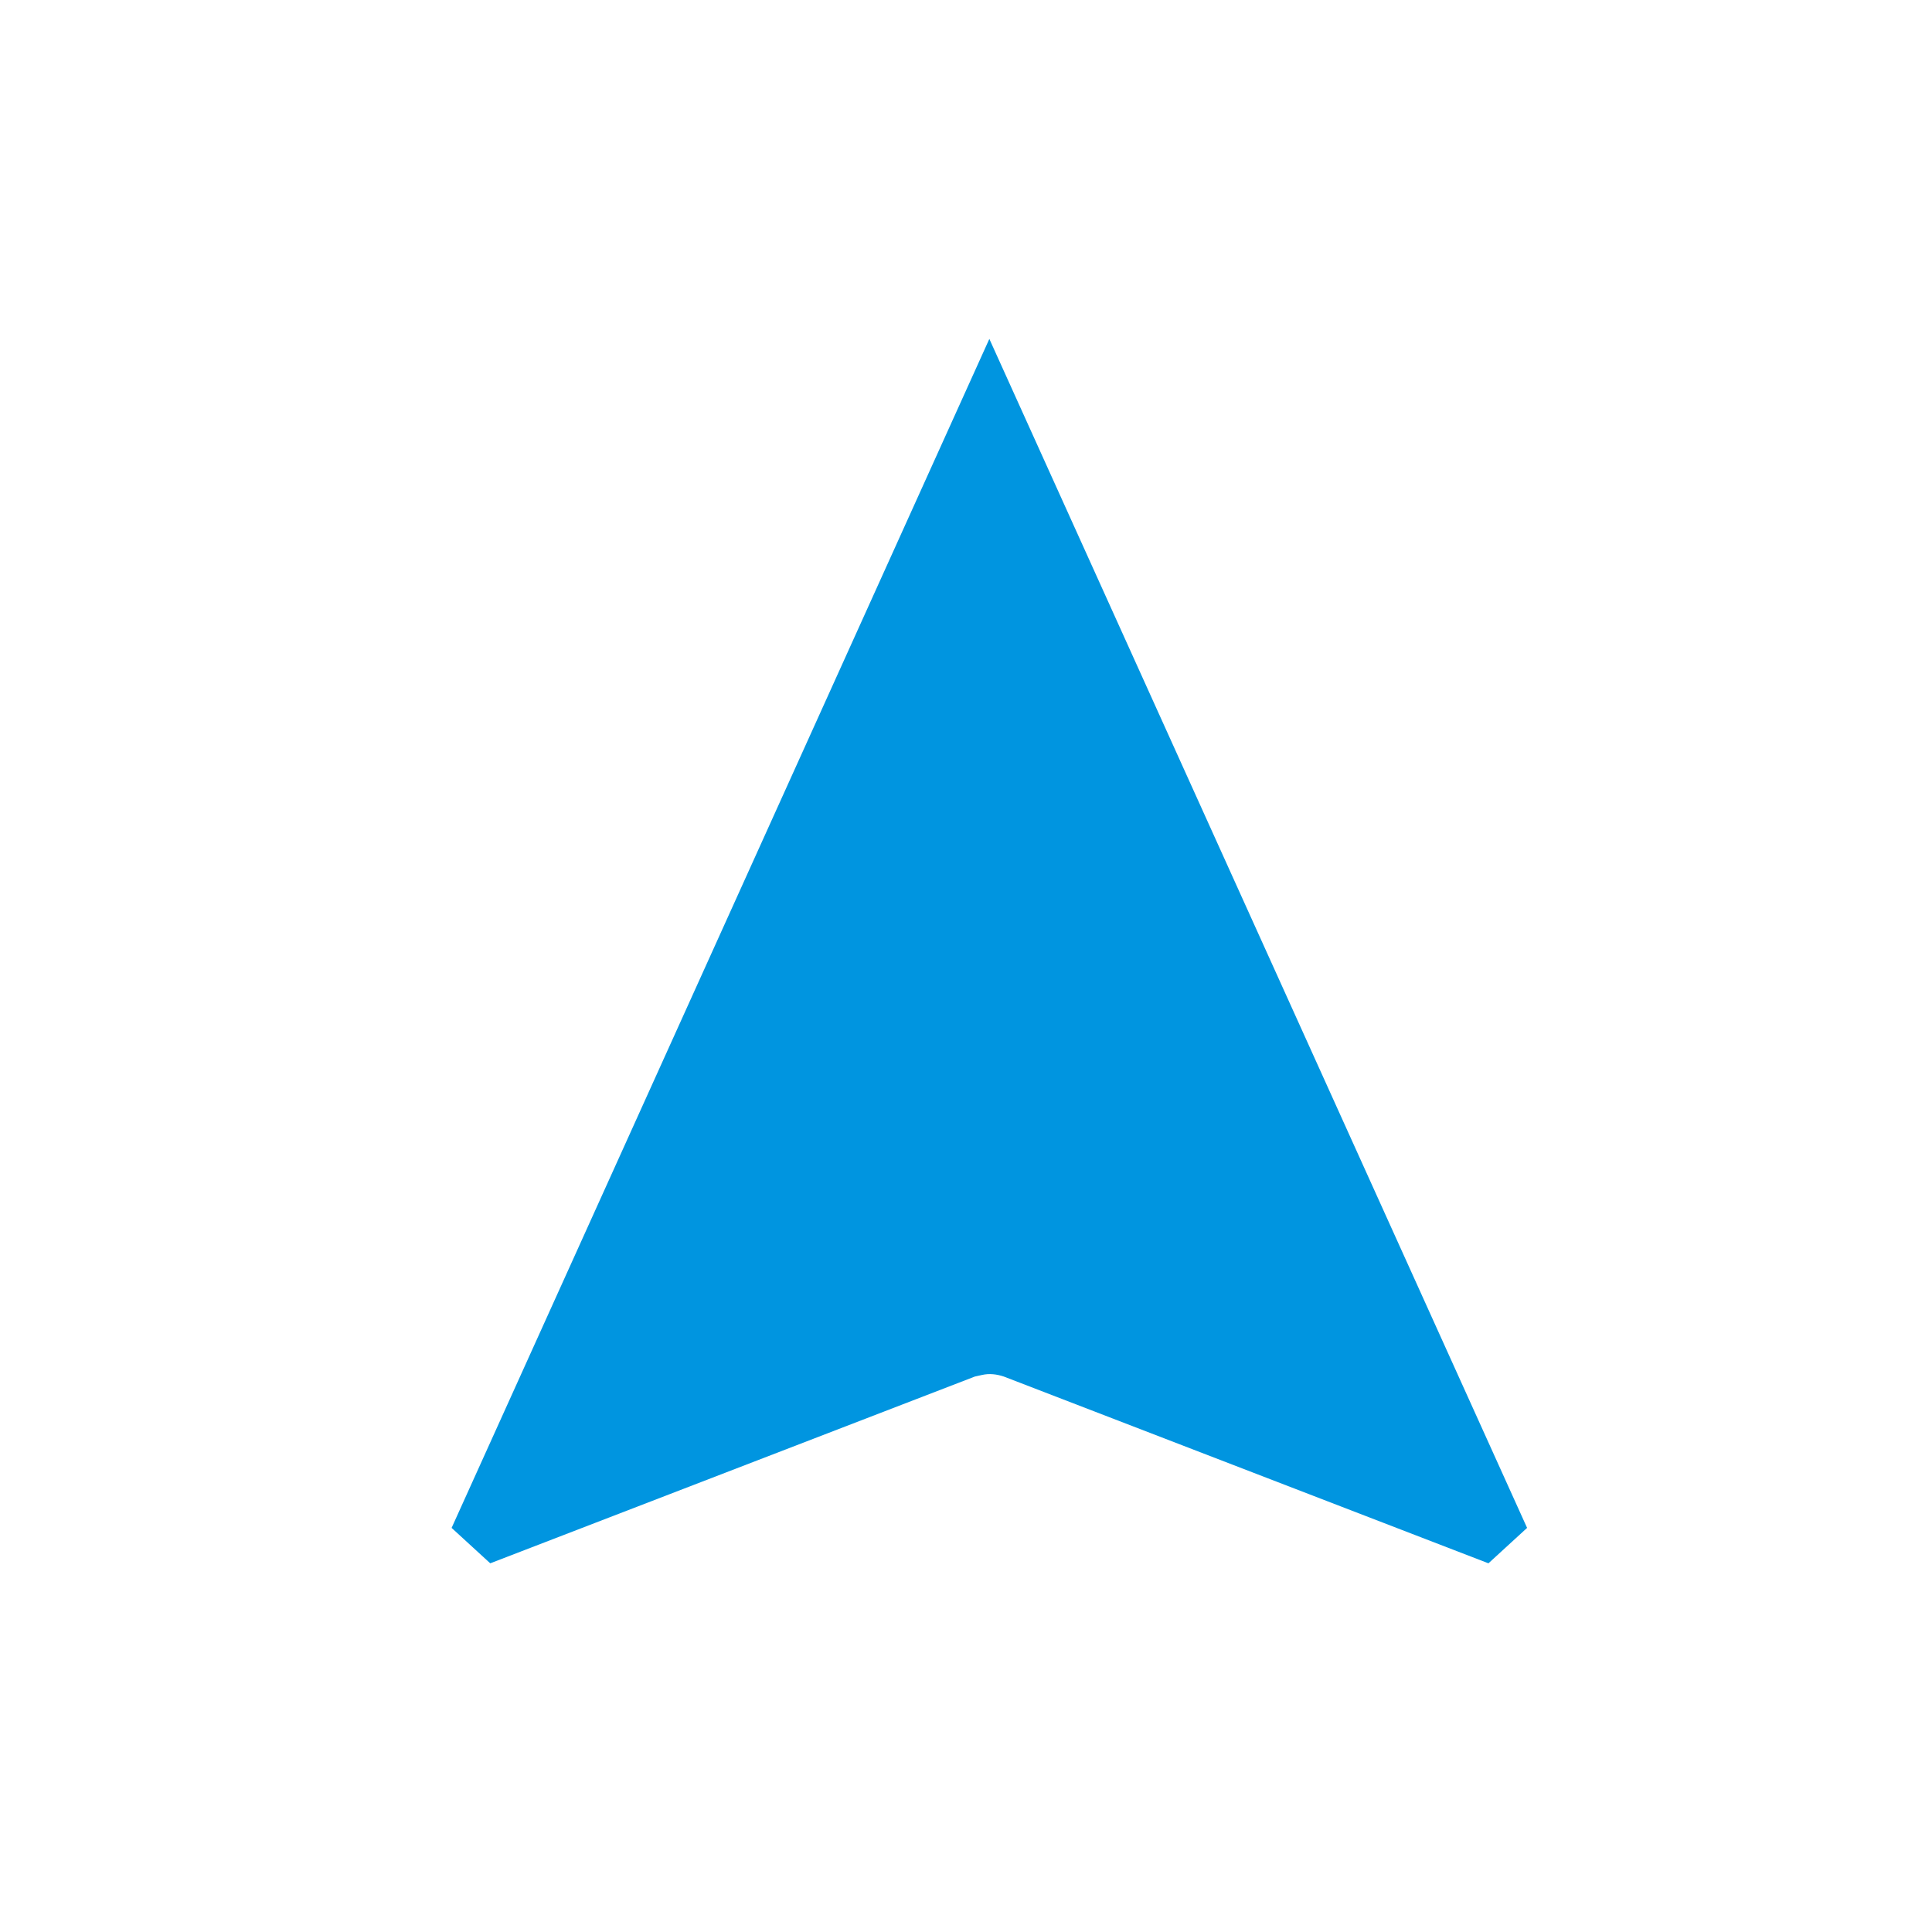 <?xml version="1.0" encoding="UTF-8"?>
<svg id="Layer_1" xmlns="http://www.w3.org/2000/svg" version="1.1" viewBox="0 0 24 24">
  <!-- Generator: Adobe Illustrator 29.7.1, SVG Export Plug-In . SVG Version: 2.1.1 Build 8)  -->
  <defs>
    <style>
      .st0 {
        fill: #0095e0;
      }
    </style>
  </defs>
  <path class="st0" d="M18.97,18.98l-.48.44-6.02-2.32c-.09-.03-.18-.04-.27-.02l-.09.02-6.02,2.32-.48-.44,6.68-14.77,6.68,14.77Z"/>
</svg>